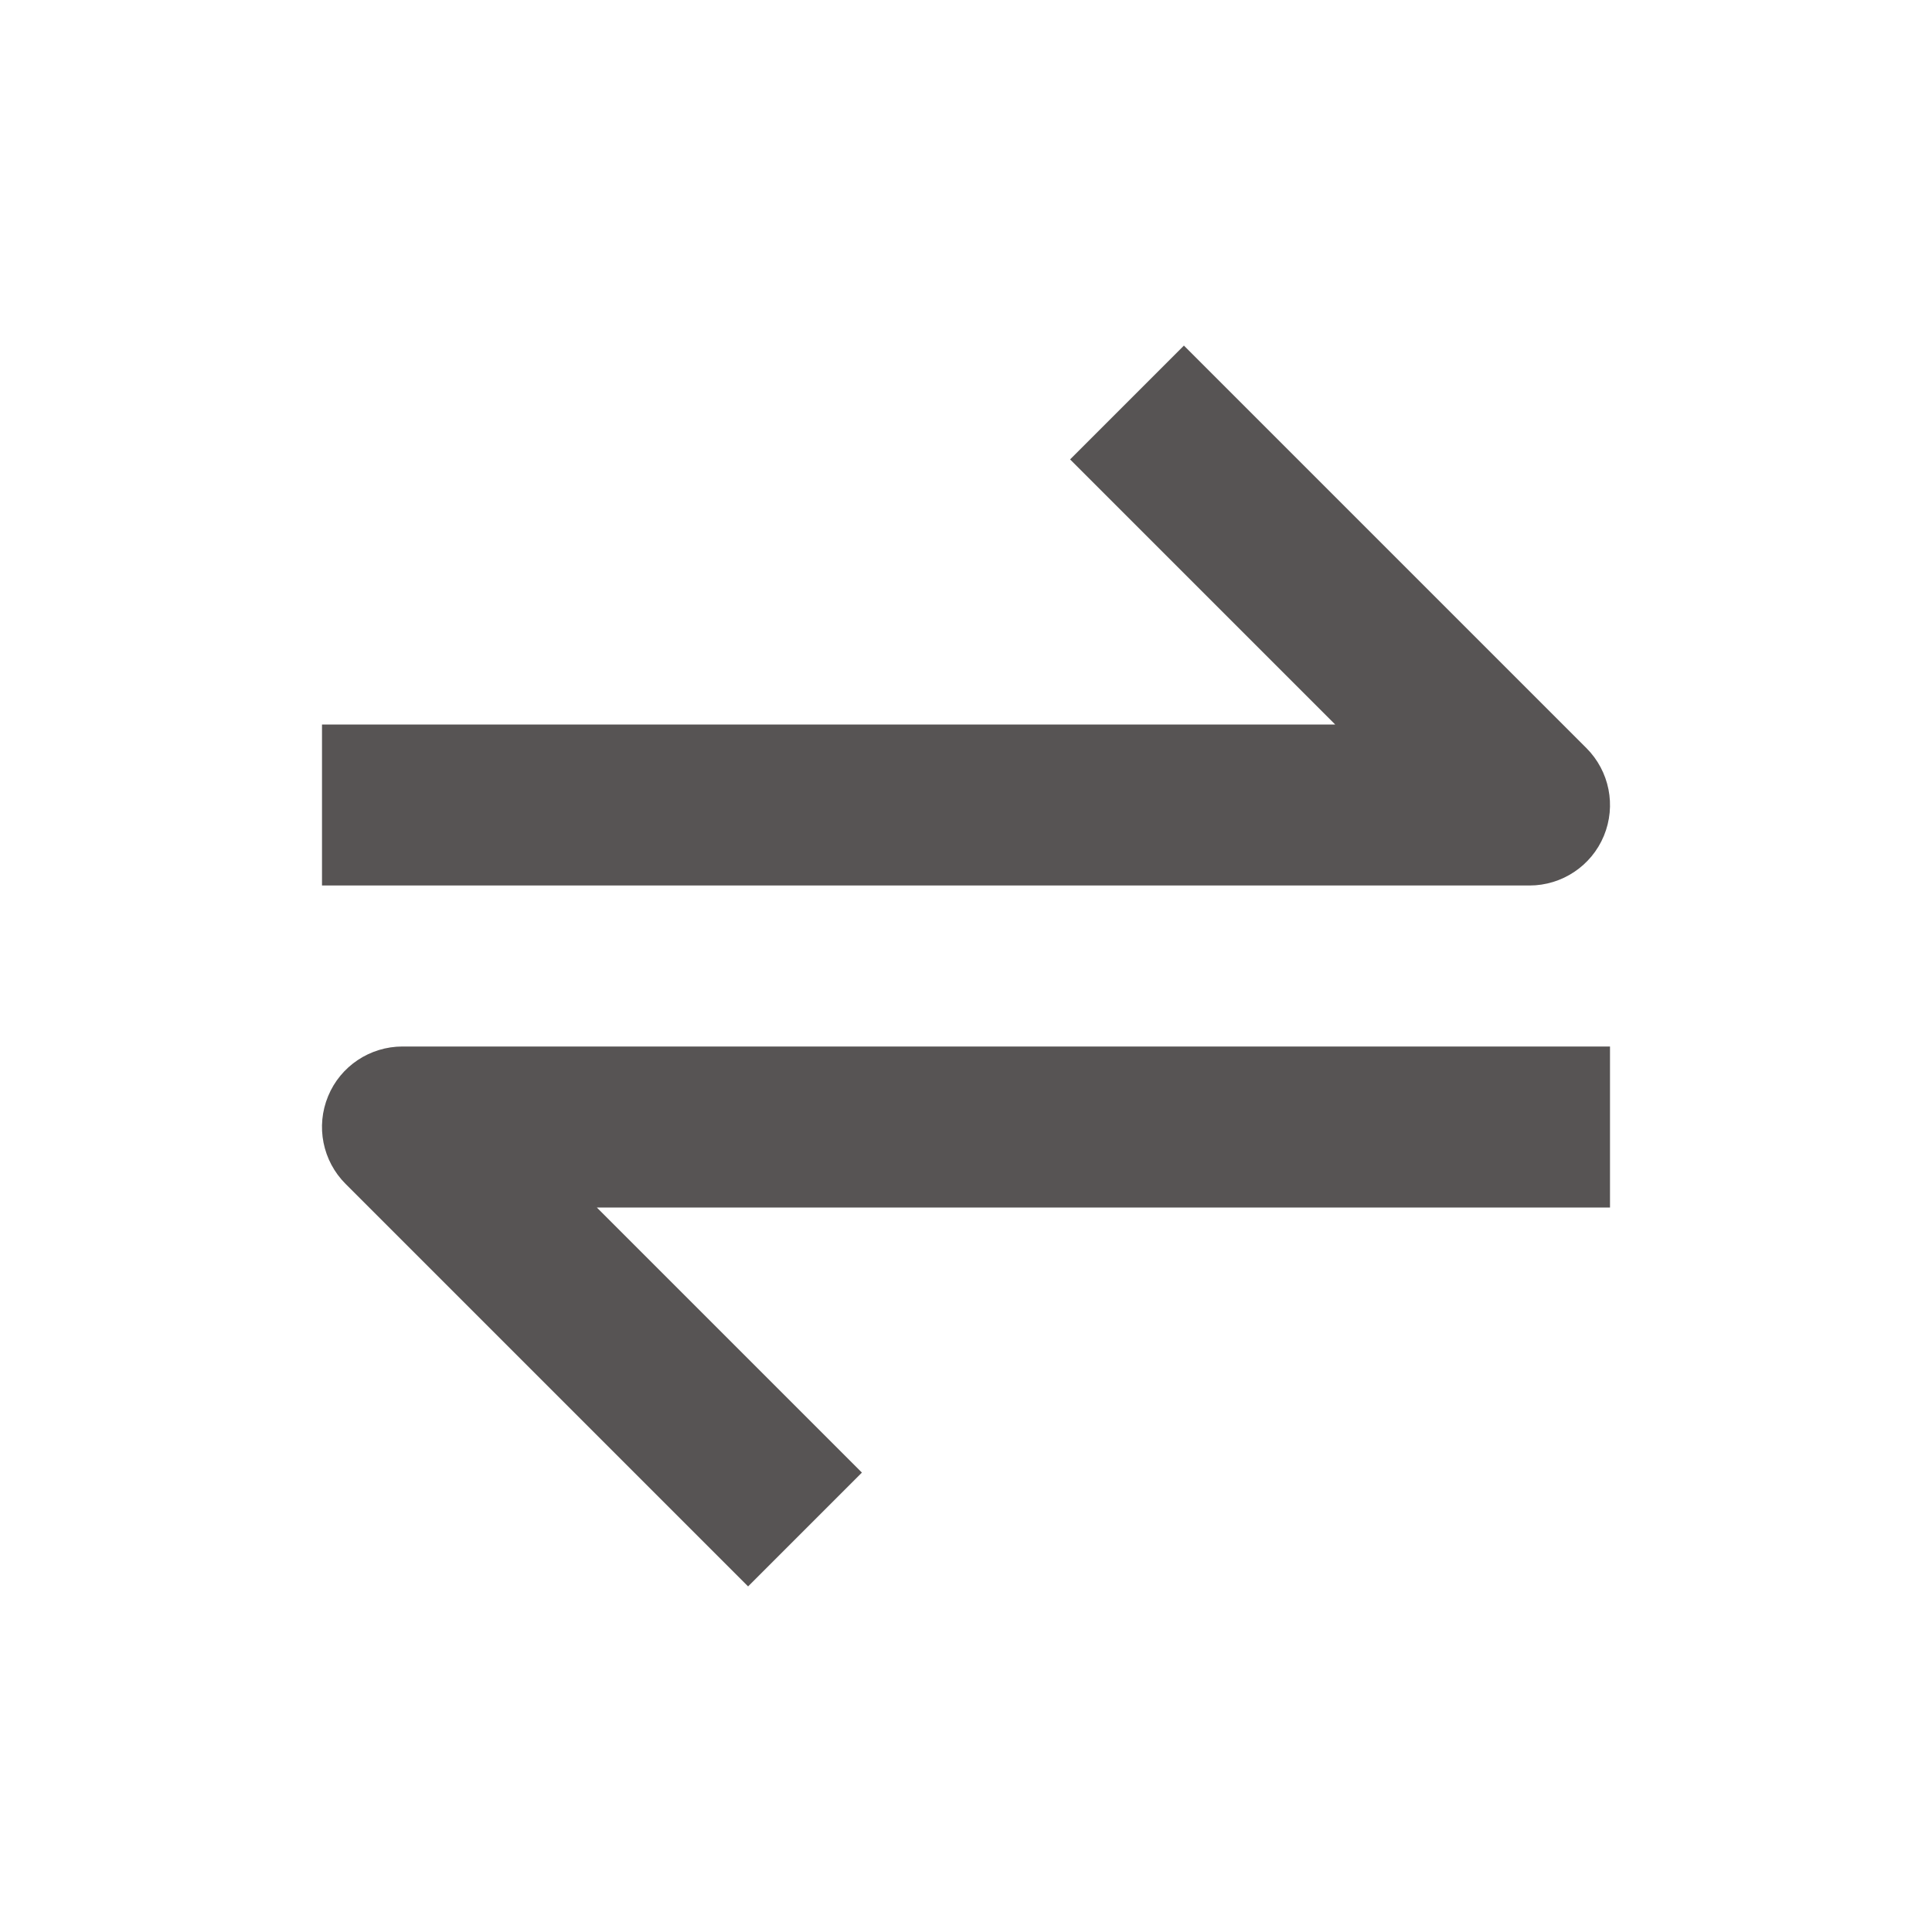 <svg xmlns="http://www.w3.org/2000/svg" width="24" height="24" viewBox="0 0 24 24" style="fill: rgba(87, 84, 84, 1);transform: ;msFilter:;"><path d="M19.924 10.383c.155-.374.069-.804-.217-1.09l-5-5-1.414 1.414L16.586 9H4v2h15C19.404 11 19.77 10.756 19.924 10.383zM4.076 13.617c-.155.374-.069.804.217 1.09l5 5 1.414-1.414L7.414 15H20v-2H5C4.596 13 4.23 13.243 4.076 13.617z"></path></svg>